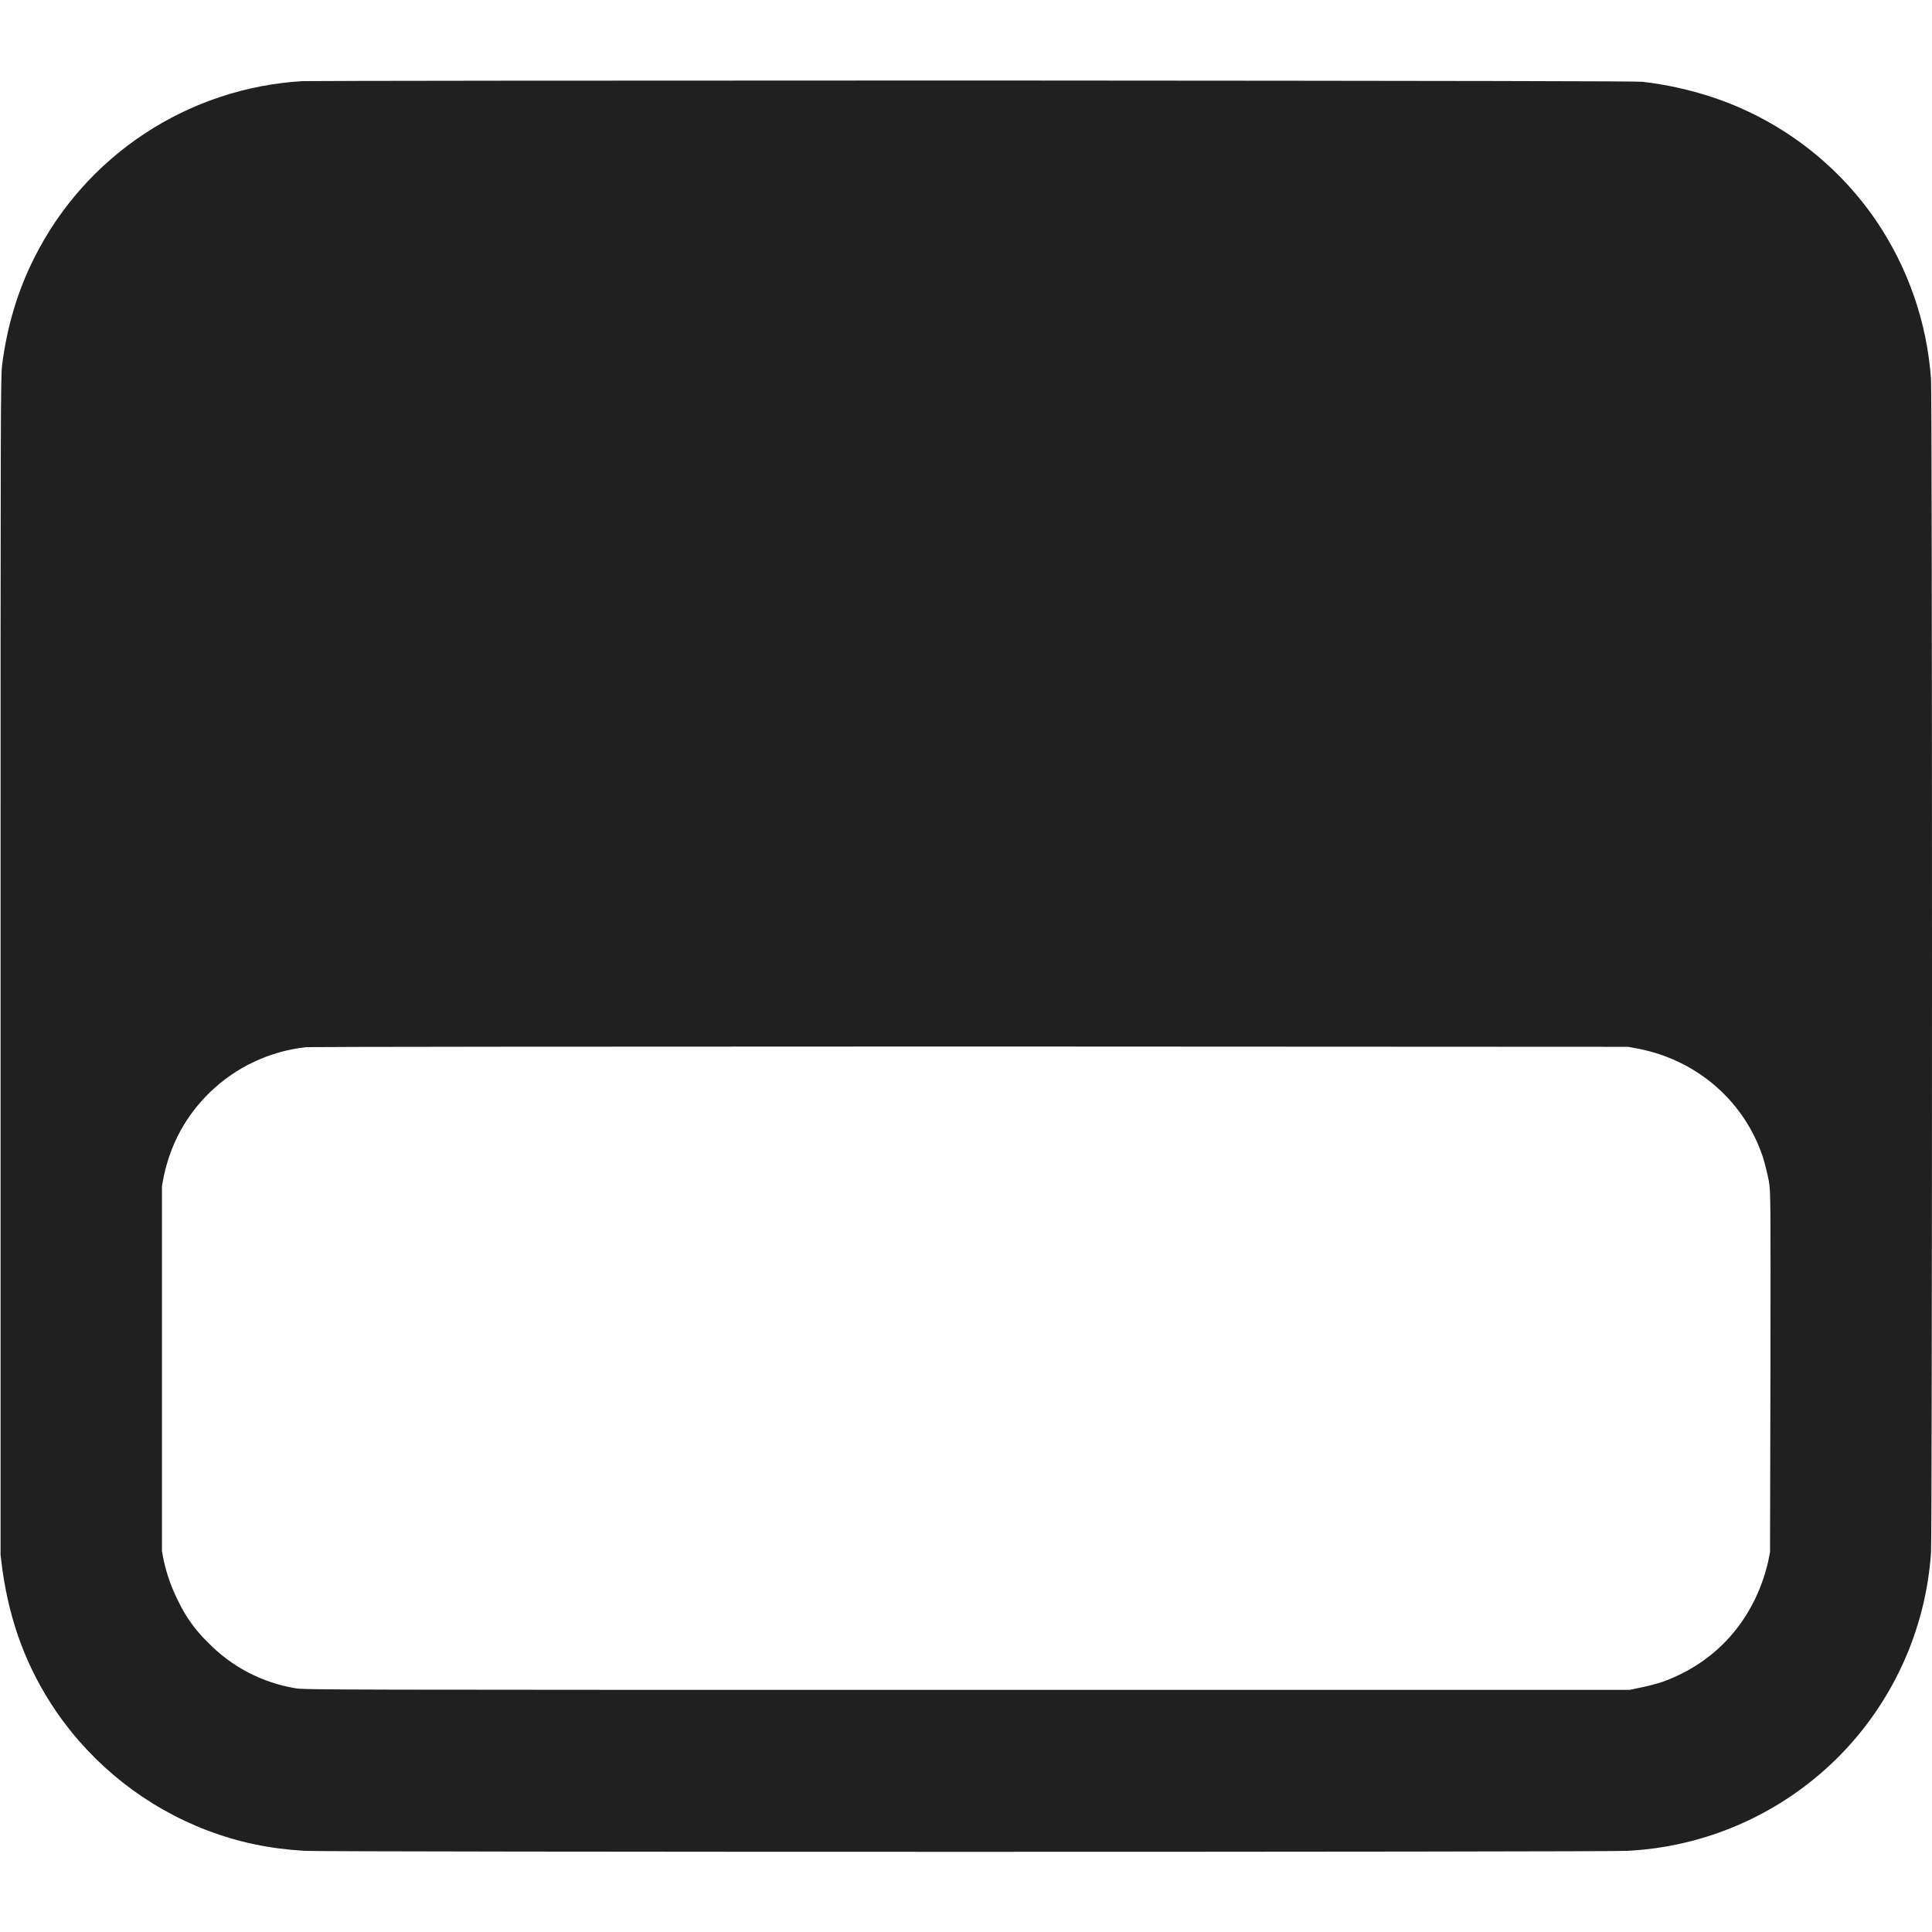 <svg width="24" height="24" viewBox="0 0 24 24" fill="none" xmlns="http://www.w3.org/2000/svg">
<g clip-path="url(#clip0_2064_50803)">
<path d="M3.754 1.008C3.055 1.05 2.38 1.275 1.796 1.66C1.212 2.045 0.739 2.577 0.426 3.203C0.219 3.613 0.09 4.047 0.027 4.527C0.007 4.687 0.007 5.031 0.007 12.004V19.316L0.031 19.508C0.125 20.164 0.336 20.73 0.699 21.262C1.16 21.933 1.814 22.447 2.574 22.738C2.969 22.887 3.344 22.965 3.785 22.992C4.062 23.008 19.93 23.008 20.211 22.992C21.185 22.944 22.108 22.54 22.805 21.857C23.501 21.174 23.922 20.258 23.988 19.285C24.004 19.075 24.004 4.925 23.988 4.711C23.938 4.003 23.701 3.321 23.301 2.734C22.809 2.017 22.096 1.481 21.27 1.207C20.988 1.114 20.697 1.05 20.402 1.016C20.316 1.008 18.426 1.004 12.102 1C7.594 1 3.84 1.004 3.754 1.008ZM20.355 13.028C21.085 13.172 21.668 13.68 21.898 14.371C21.926 14.457 21.957 14.59 21.973 14.671C21.996 14.816 21.996 14.828 21.993 17.051L21.988 19.281L21.965 19.398C21.797 20.118 21.32 20.656 20.645 20.895C20.585 20.915 20.473 20.945 20.391 20.961L20.246 20.992H12.02C4.078 20.992 3.785 20.992 3.668 20.972C3.256 20.903 2.877 20.705 2.586 20.406C2.432 20.258 2.306 20.084 2.215 19.891C2.134 19.733 2.074 19.564 2.035 19.391L2.012 19.27V14.734L2.035 14.609C2.125 14.199 2.309 13.863 2.602 13.574C2.929 13.256 3.352 13.057 3.805 13.008C3.855 13.004 7.57 13 12.059 13L20.223 13.004L20.355 13.028Z" fill="#202020"/>
</g>
<defs>
<clipPath id="clip0_2064_50803">
<rect width="24" height="24" fill="white"/>
</clipPath>
</defs>
</svg>
